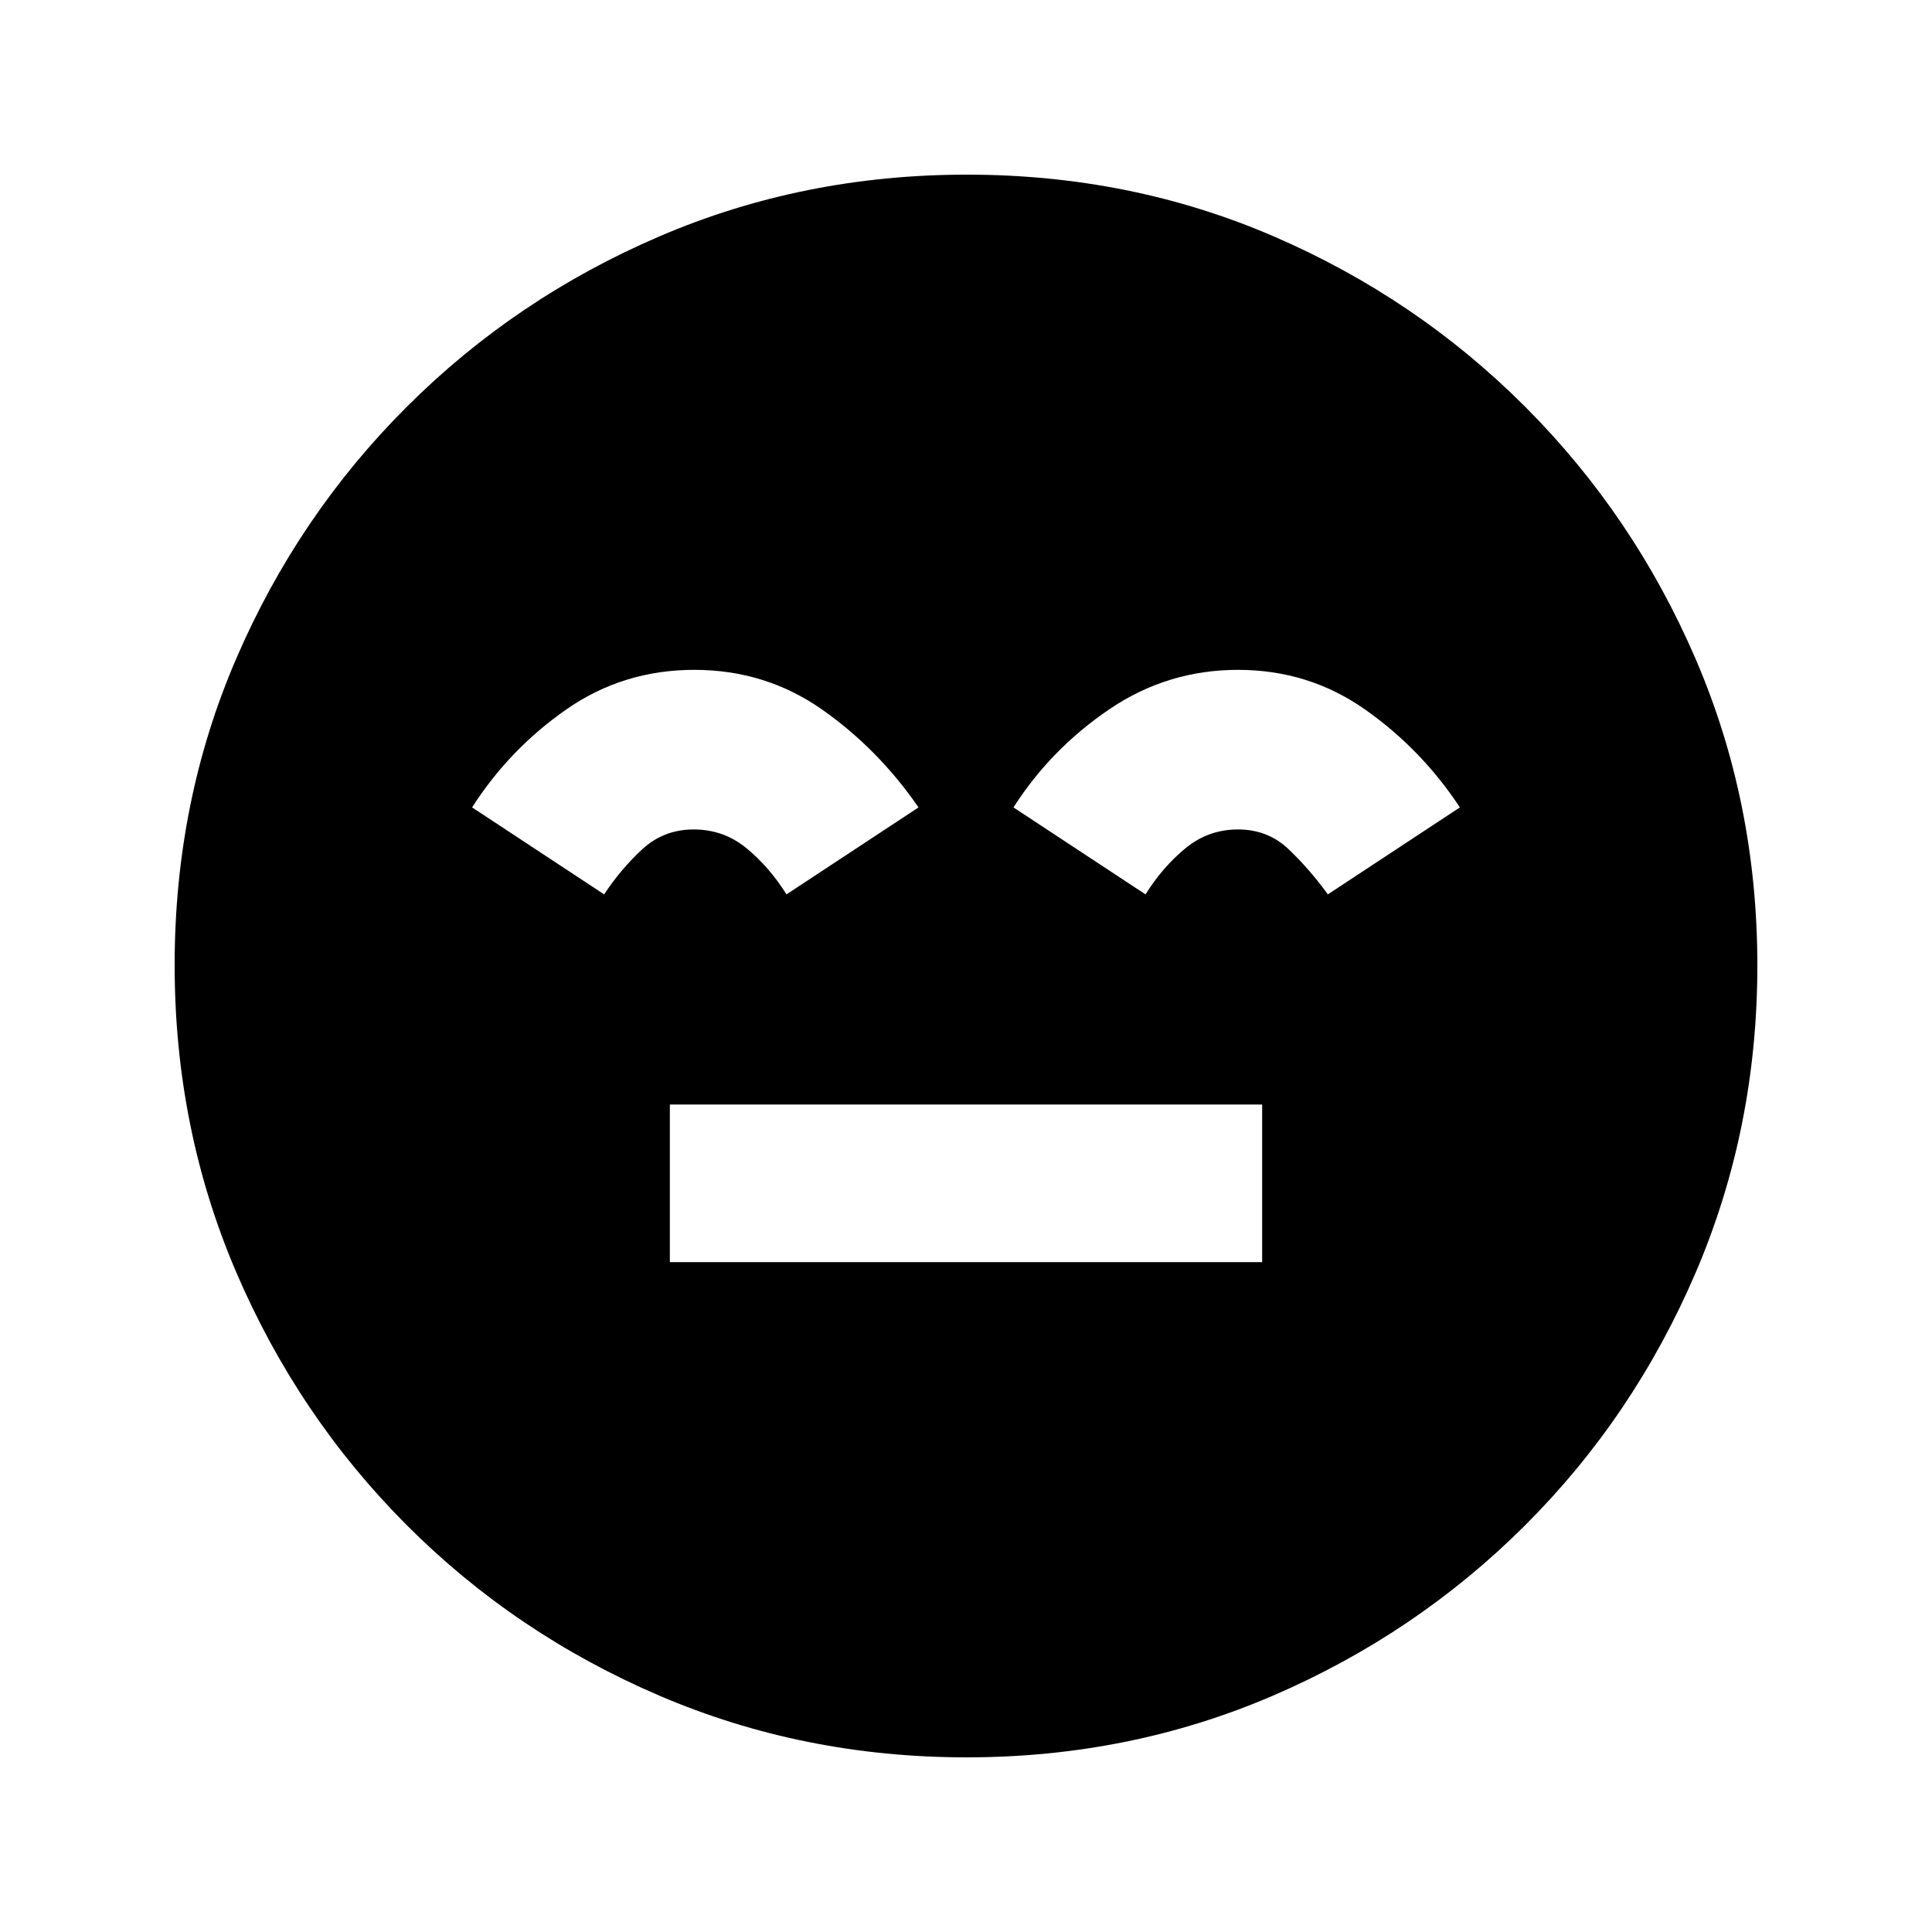 <svg xmlns="http://www.w3.org/2000/svg" height="20" viewBox="0 96 960 960" width="20"><path d="M332.848 723.152h294.304v-78.304H332.848v78.304Zm147.428 246.066q-81.139 0-152.689-30.676-71.551-30.676-125.515-84.739t-84.627-125.5q-30.663-71.438-30.663-152.761 0-81.405 30.676-152.456 30.676-71.05 84.739-125.014t125.5-84.627q71.438-30.663 152.761-30.663 81.405 0 152.456 30.676 71.05 30.676 125.014 84.739t84.627 125.267q30.663 71.203 30.663 152.26 0 81.139-30.676 152.689-30.676 71.551-84.739 125.515t-125.267 84.627q-71.203 30.663-152.26 30.663Zm-135.352-540.37q-35.315 0-63.569 19.699-28.254 19.7-46.768 48.649l65.609 43.217q8.227-12.5 18.898-22.38 10.67-9.881 25.594-9.881 14.925 0 26.271 9.348 11.345 9.348 19.845 22.913l65.609-43.217q-20.195-29.261-48.184-48.805-27.989-19.543-63.305-19.543Zm270.218 0q-35.147 0-64.094 19.699-28.947 19.7-47.461 48.649l65.609 43.217q8.5-13.565 19.845-22.913 11.346-9.348 26.153-9.348 14.806 0 25.176 9.881 10.369 9.88 19.434 22.38l65.609-43.217q-19.104-28.949-47.114-48.649-28.01-19.699-63.157-19.699Z"/></svg>